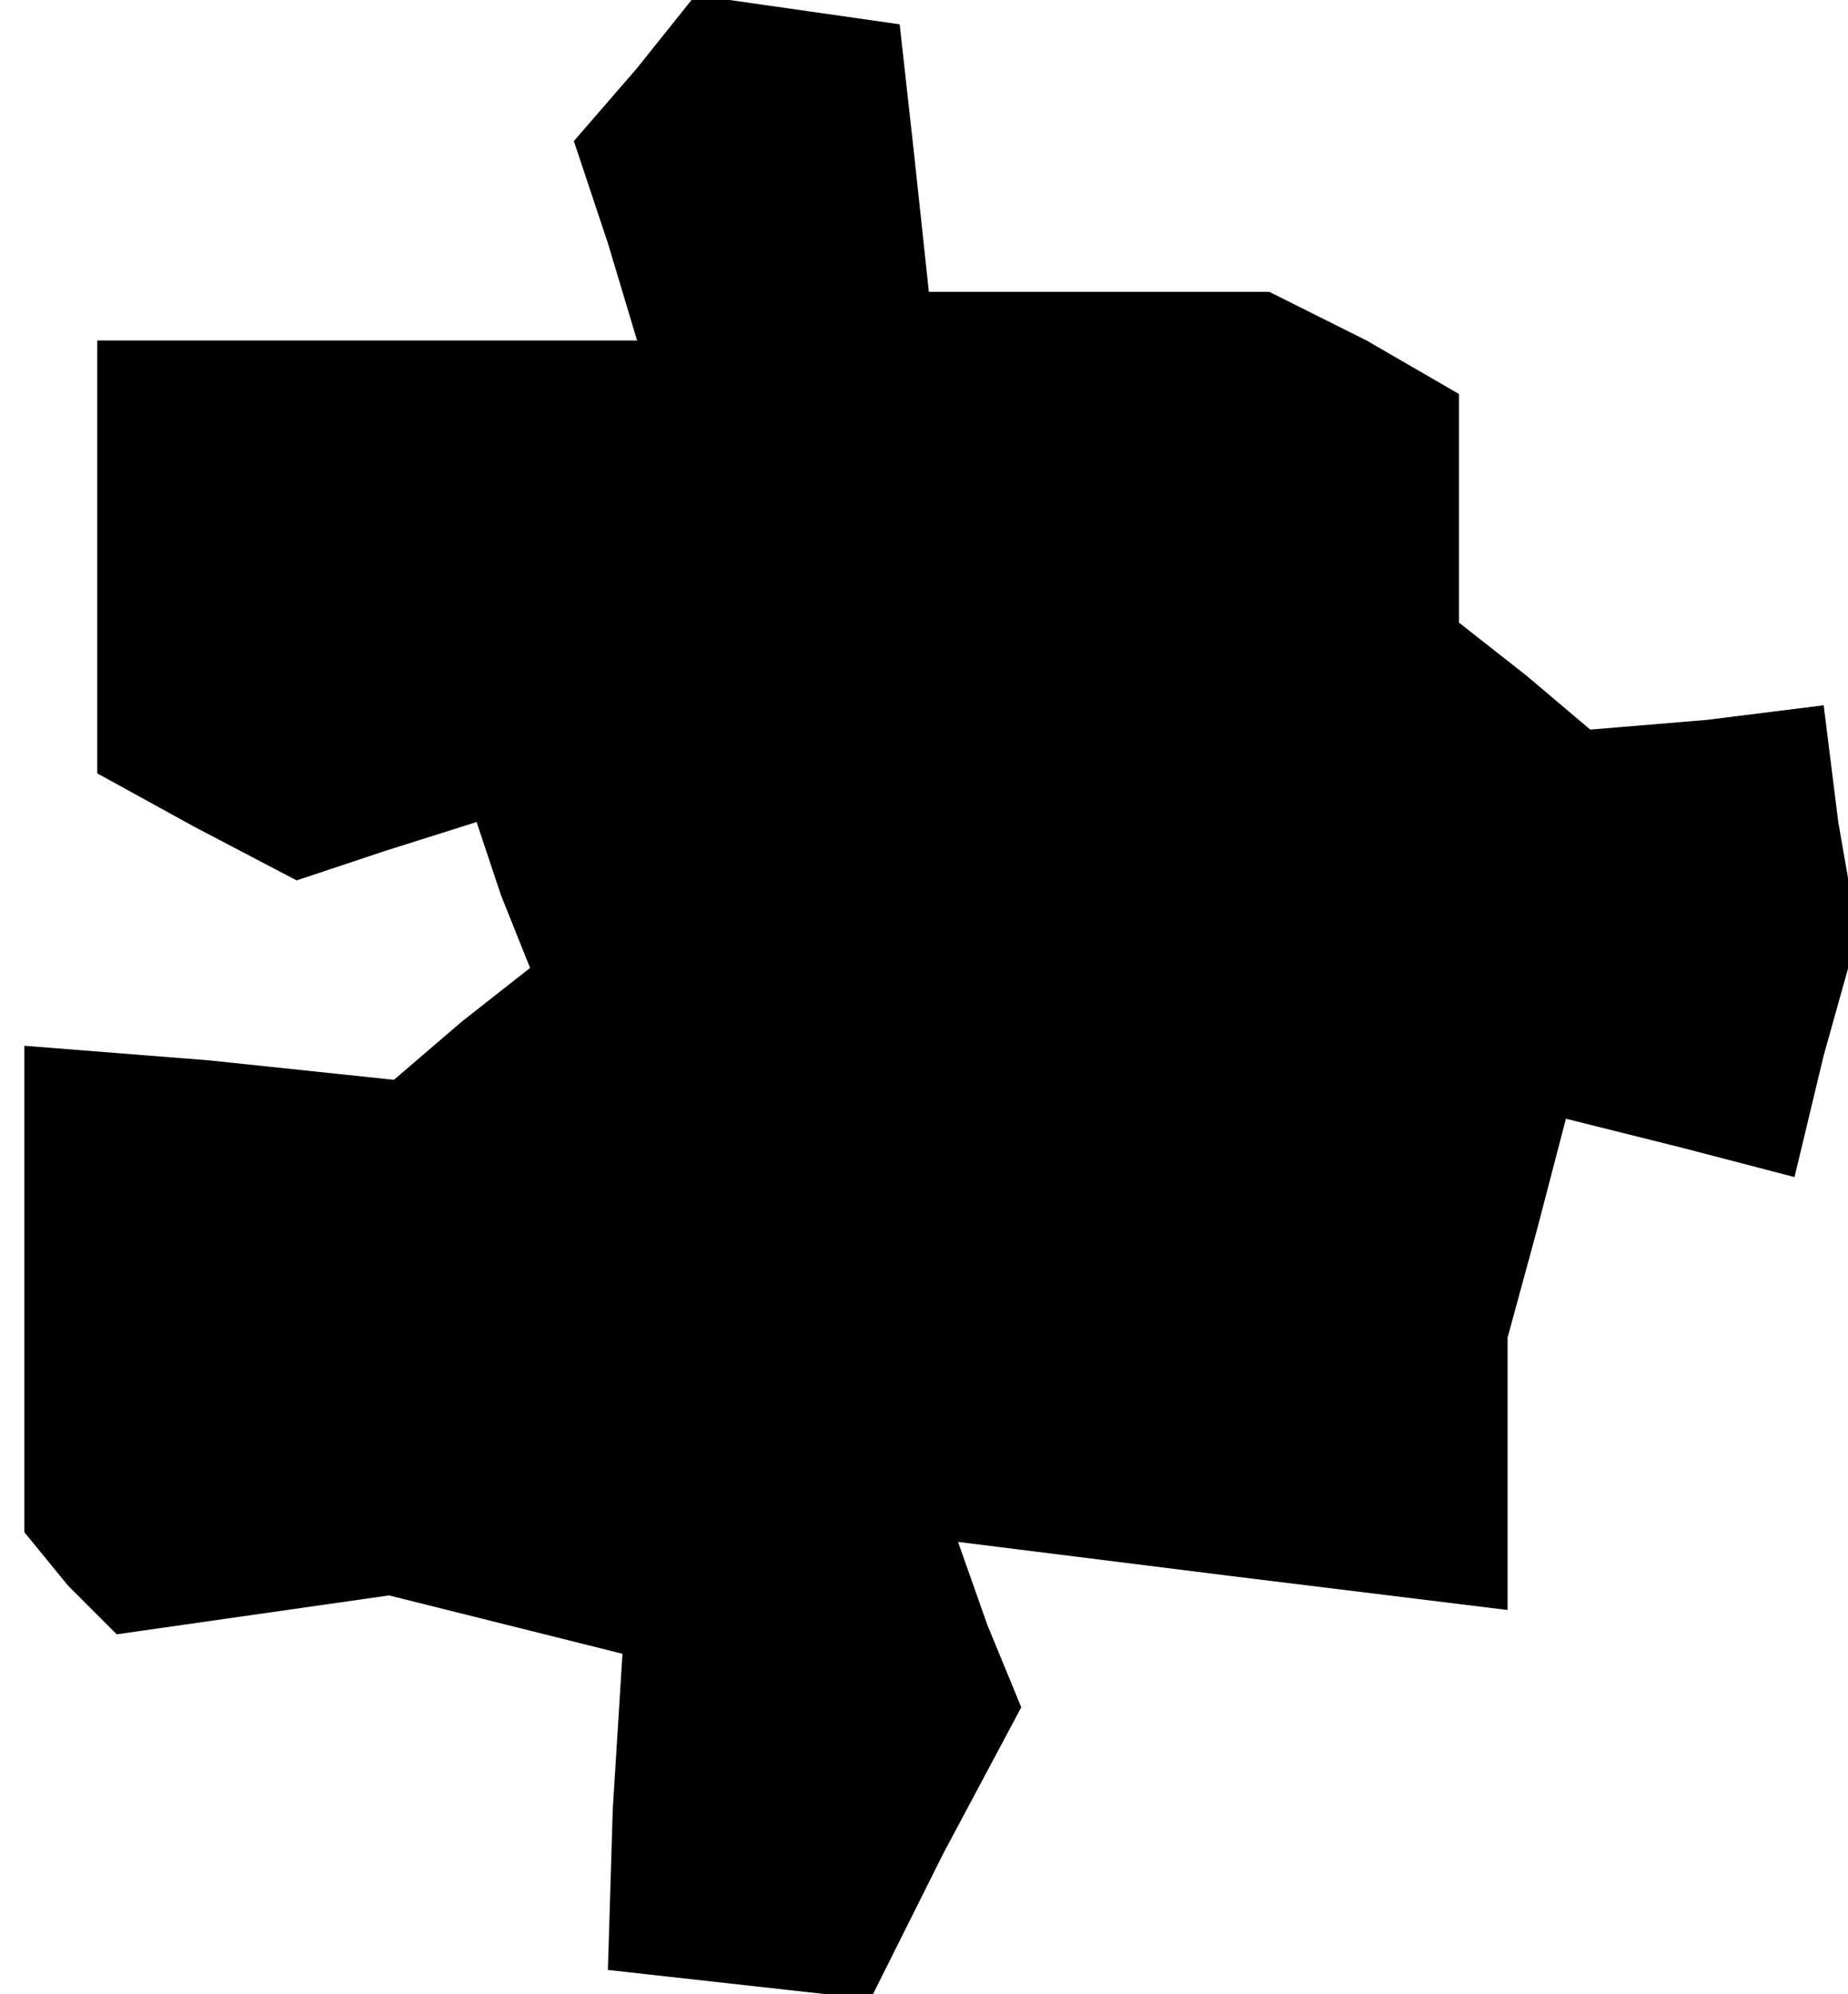 <?xml version="1.0" standalone="no"?>
<!DOCTYPE svg PUBLIC "-//W3C//DTD SVG 20010904//EN"
 "http://www.w3.org/TR/2001/REC-SVG-20010904/DTD/svg10.dtd">
<svg version="1.0" xmlns="http://www.w3.org/2000/svg"
 width="38pt" height="41pt" viewBox="0 0 38 41"
 preserveAspectRatio="xMidYMid meet">
<g transform="translate(0,41) scale(0.1,-0.1)"
fill="#000000" stroke="none">
<path d="M131 396 l-13 -15 7 -21 6 -20 -55 0 -56 0 0 -45 0 -44 20 -11 21
-11 18 6 19 6 5 -15 6 -15 -14 -11 -14 -12 -38 4 -38 3 0 -50 0 -50 9 -11 10
-10 28 4 28 4 24 -6 24 -6 -2 -32 -1 -33 27 -3 27 -3 15 30 16 30 -7 17 -6 17
56 -7 57 -7 0 28 0 28 6 22 6 23 24 -6 23 -6 6 25 7 25 -4 23 -3 24 -24 -3
-24 -2 -13 11 -14 11 0 24 0 23 -19 11 -20 10 -35 0 -35 0 -3 28 -3 27 -21 3
-21 3 -12 -15z"/>
</g>
</svg>
